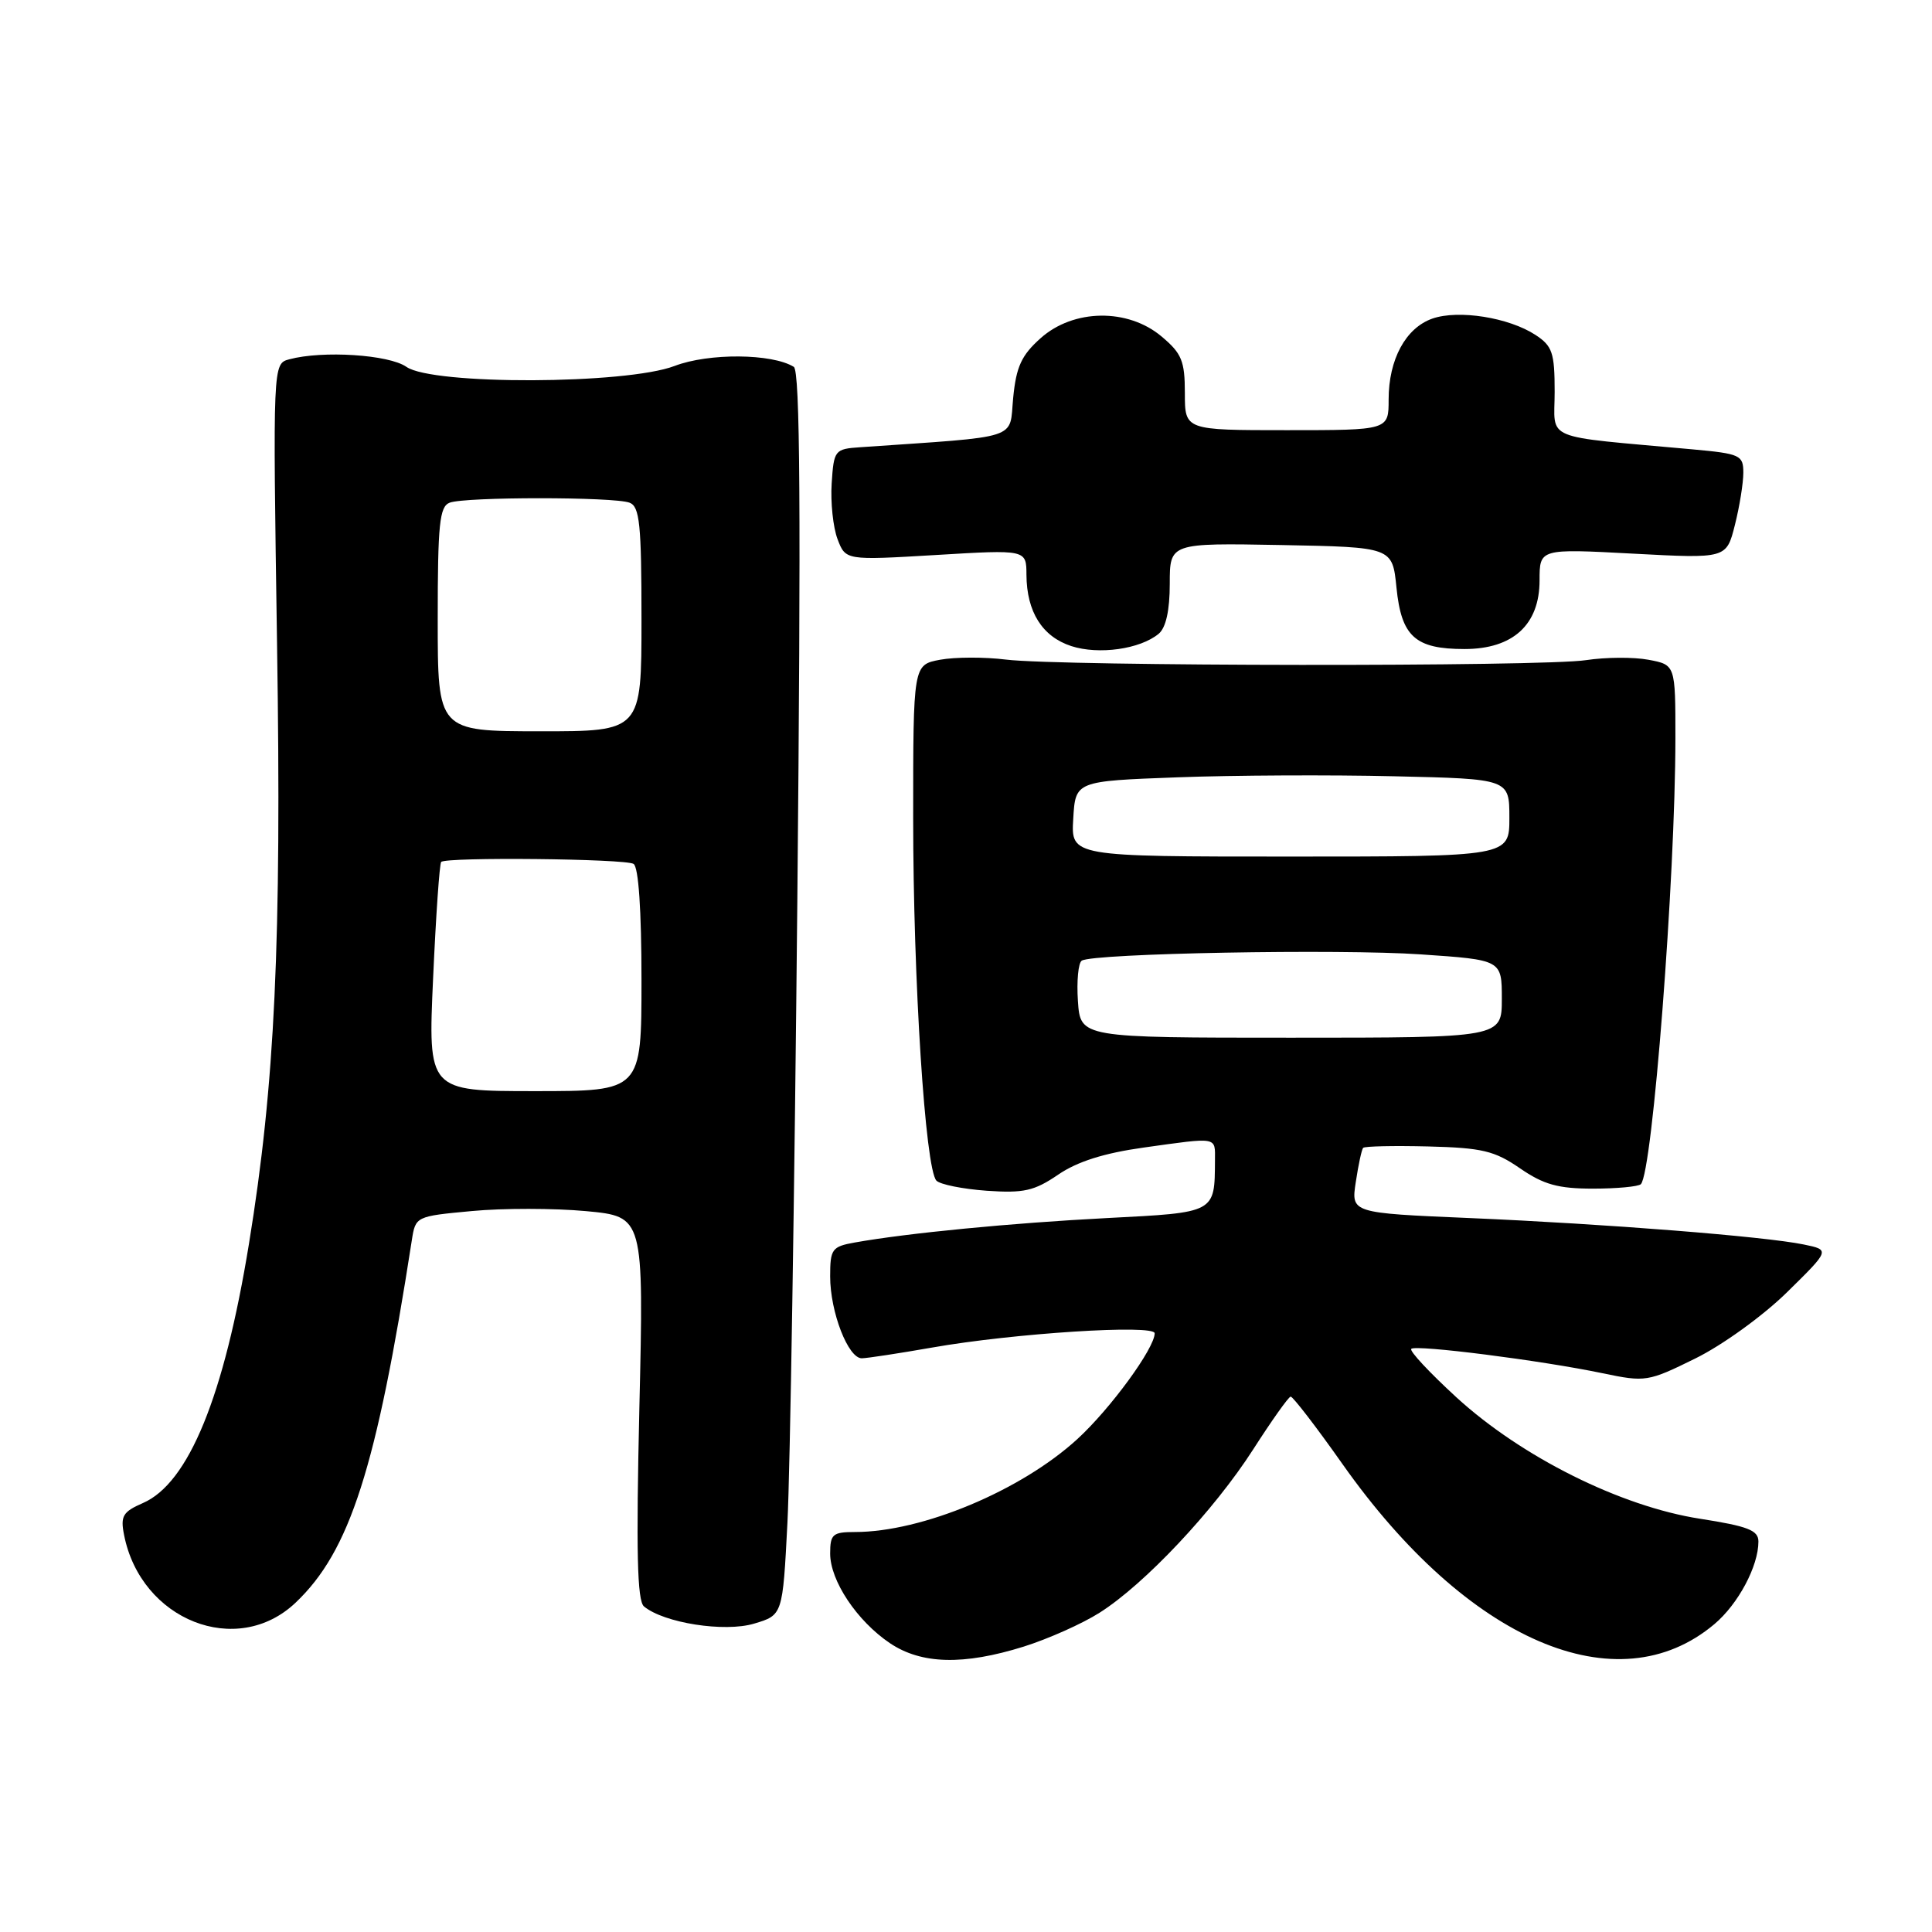 <?xml version="1.0" encoding="UTF-8" standalone="no"?>
<!DOCTYPE svg PUBLIC "-//W3C//DTD SVG 1.1//EN" "http://www.w3.org/Graphics/SVG/1.1/DTD/svg11.dtd" >
<svg xmlns="http://www.w3.org/2000/svg" xmlns:xlink="http://www.w3.org/1999/xlink" version="1.1" viewBox="0 0 256 256">
 <g >
 <path fill="currentColor"
d=" M 135.66 218.18 C 138.87 217.17 143.39 215.16 145.69 213.70 C 151.67 209.92 160.87 200.13 166.05 192.06 C 168.50 188.24 170.73 185.09 171.02 185.06 C 171.30 185.03 174.41 189.06 177.91 194.03 C 194.46 217.48 214.32 226.02 227.16 215.21 C 230.32 212.55 233.00 207.53 233.00 204.26 C 233.00 202.77 231.61 202.23 225.25 201.24 C 214.76 199.61 201.64 193.07 193.00 185.17 C 189.43 181.89 186.72 179.00 187.00 178.73 C 187.60 178.15 204.22 180.26 212.34 181.96 C 218.04 183.15 218.36 183.10 224.63 180.01 C 228.23 178.24 233.60 174.36 236.79 171.23 C 242.50 165.62 242.50 165.62 239.00 164.90 C 233.87 163.84 212.79 162.17 194.76 161.40 C 179.02 160.73 179.02 160.73 179.65 156.62 C 179.99 154.35 180.43 152.32 180.62 152.10 C 180.81 151.88 184.68 151.80 189.23 151.91 C 196.38 152.09 198.03 152.48 201.41 154.81 C 204.55 156.97 206.47 157.50 211.08 157.50 C 214.24 157.50 217.10 157.23 217.42 156.91 C 218.97 155.36 221.99 116.38 222.00 97.80 C 222.00 88.09 222.00 88.09 218.42 87.42 C 216.46 87.05 212.74 87.08 210.17 87.47 C 204.48 88.36 140.57 88.29 133.31 87.40 C 130.45 87.04 126.51 87.06 124.56 87.42 C 121.00 88.09 121.00 88.09 121.00 108.40 C 121.00 129.93 122.60 154.87 124.08 156.44 C 124.57 156.95 127.56 157.55 130.74 157.78 C 135.65 158.12 137.04 157.81 140.21 155.65 C 142.75 153.91 146.31 152.79 151.53 152.06 C 161.48 150.67 161.00 150.59 160.99 153.75 C 160.95 160.75 161.12 160.66 146.67 161.40 C 134.09 162.05 120.23 163.39 113.25 164.64 C 110.23 165.18 110.00 165.51 110.00 169.14 C 110.00 173.85 112.39 180.01 114.20 179.98 C 114.91 179.97 119.10 179.33 123.50 178.56 C 134.26 176.66 153.00 175.46 153.00 176.67 C 153.00 178.65 147.13 186.68 142.75 190.69 C 135.29 197.52 122.18 203.00 113.29 203.00 C 110.34 203.00 110.00 203.29 110.00 205.85 C 110.00 209.46 113.55 214.78 117.92 217.73 C 122.09 220.53 127.66 220.68 135.66 218.18 Z  M 39.17 212.36 C 46.36 205.54 49.88 194.57 54.57 164.33 C 55.06 161.18 55.10 161.16 62.53 160.47 C 66.64 160.08 73.44 160.09 77.65 160.48 C 85.31 161.20 85.31 161.20 84.72 186.53 C 84.28 205.58 84.43 212.11 85.33 212.86 C 87.98 215.06 96.01 216.31 99.92 215.14 C 103.71 214.01 103.71 214.01 104.34 201.75 C 104.69 195.01 105.28 157.96 105.65 119.41 C 106.14 67.57 106.02 49.13 105.18 48.61 C 102.30 46.83 93.91 46.76 89.39 48.49 C 82.95 50.95 57.32 51.04 53.85 48.61 C 51.54 46.99 42.75 46.42 38.33 47.61 C 36.15 48.19 36.15 48.19 36.71 85.35 C 37.32 124.97 36.44 143.67 32.99 164.80 C 29.69 185.05 24.99 196.53 18.94 199.16 C 16.28 200.32 15.94 200.88 16.44 203.39 C 18.66 214.70 31.40 219.74 39.17 212.36 Z  M 153.53 83.98 C 154.49 83.18 155.00 80.89 155.00 77.35 C 155.00 71.95 155.00 71.95 169.75 72.22 C 184.50 72.50 184.50 72.50 185.04 77.86 C 185.69 84.35 187.52 86.00 194.05 86.00 C 200.48 86.00 204.00 82.78 204.00 76.90 C 204.00 72.70 204.00 72.70 216.38 73.36 C 228.76 74.02 228.76 74.02 229.88 69.57 C 230.50 67.12 231.00 64.00 231.00 62.64 C 231.00 60.31 230.60 60.12 224.25 59.54 C 204.06 57.70 206.00 58.51 206.00 51.92 C 206.00 46.73 205.70 45.85 203.46 44.38 C 199.93 42.07 193.27 41.01 189.81 42.21 C 186.26 43.45 184.00 47.62 184.00 52.95 C 184.00 57.00 184.00 57.00 170.50 57.00 C 157.00 57.00 157.00 57.00 157.00 52.09 C 157.00 47.83 156.59 46.83 153.92 44.59 C 149.45 40.82 142.24 40.92 137.89 44.81 C 135.34 47.08 134.65 48.60 134.25 52.73 C 133.71 58.35 135.51 57.77 114.00 59.26 C 110.60 59.49 110.49 59.63 110.20 64.06 C 110.04 66.57 110.39 69.89 110.98 71.44 C 112.05 74.25 112.05 74.25 124.02 73.54 C 136.00 72.82 136.00 72.82 136.01 76.16 C 136.04 81.07 138.10 84.35 141.95 85.61 C 145.59 86.79 151.07 86.02 153.53 83.98 Z  M 142.83 132.65 C 142.65 129.99 142.88 127.58 143.34 127.29 C 144.90 126.32 177.44 125.72 188.25 126.46 C 199.00 127.19 199.00 127.19 199.00 132.35 C 199.00 137.50 199.00 137.50 171.08 137.50 C 143.16 137.50 143.16 137.50 142.83 132.65 Z  M 142.21 108.50 C 142.50 103.50 142.50 103.50 156.00 103.00 C 163.43 102.72 176.36 102.66 184.75 102.86 C 200.00 103.21 200.00 103.21 200.00 108.36 C 200.00 113.50 200.00 113.50 170.96 113.50 C 141.91 113.50 141.91 113.50 142.21 108.50 Z  M 57.39 129.59 C 57.76 121.35 58.24 114.43 58.46 114.21 C 59.13 113.54 82.83 113.78 83.95 114.47 C 84.61 114.88 85.00 120.60 85.00 129.85 C 85.00 144.58 85.00 144.58 70.86 144.58 C 56.71 144.58 56.71 144.58 57.39 129.59 Z  M 58.00 82.05 C 58.00 69.44 58.24 67.12 59.58 66.61 C 61.64 65.82 81.36 65.82 83.42 66.61 C 84.76 67.12 85.00 69.45 85.00 82.06 C 85.00 96.91 85.00 96.91 71.50 96.90 C 58.00 96.89 58.00 96.89 58.00 82.05 Z "/>
</g>
</svg>